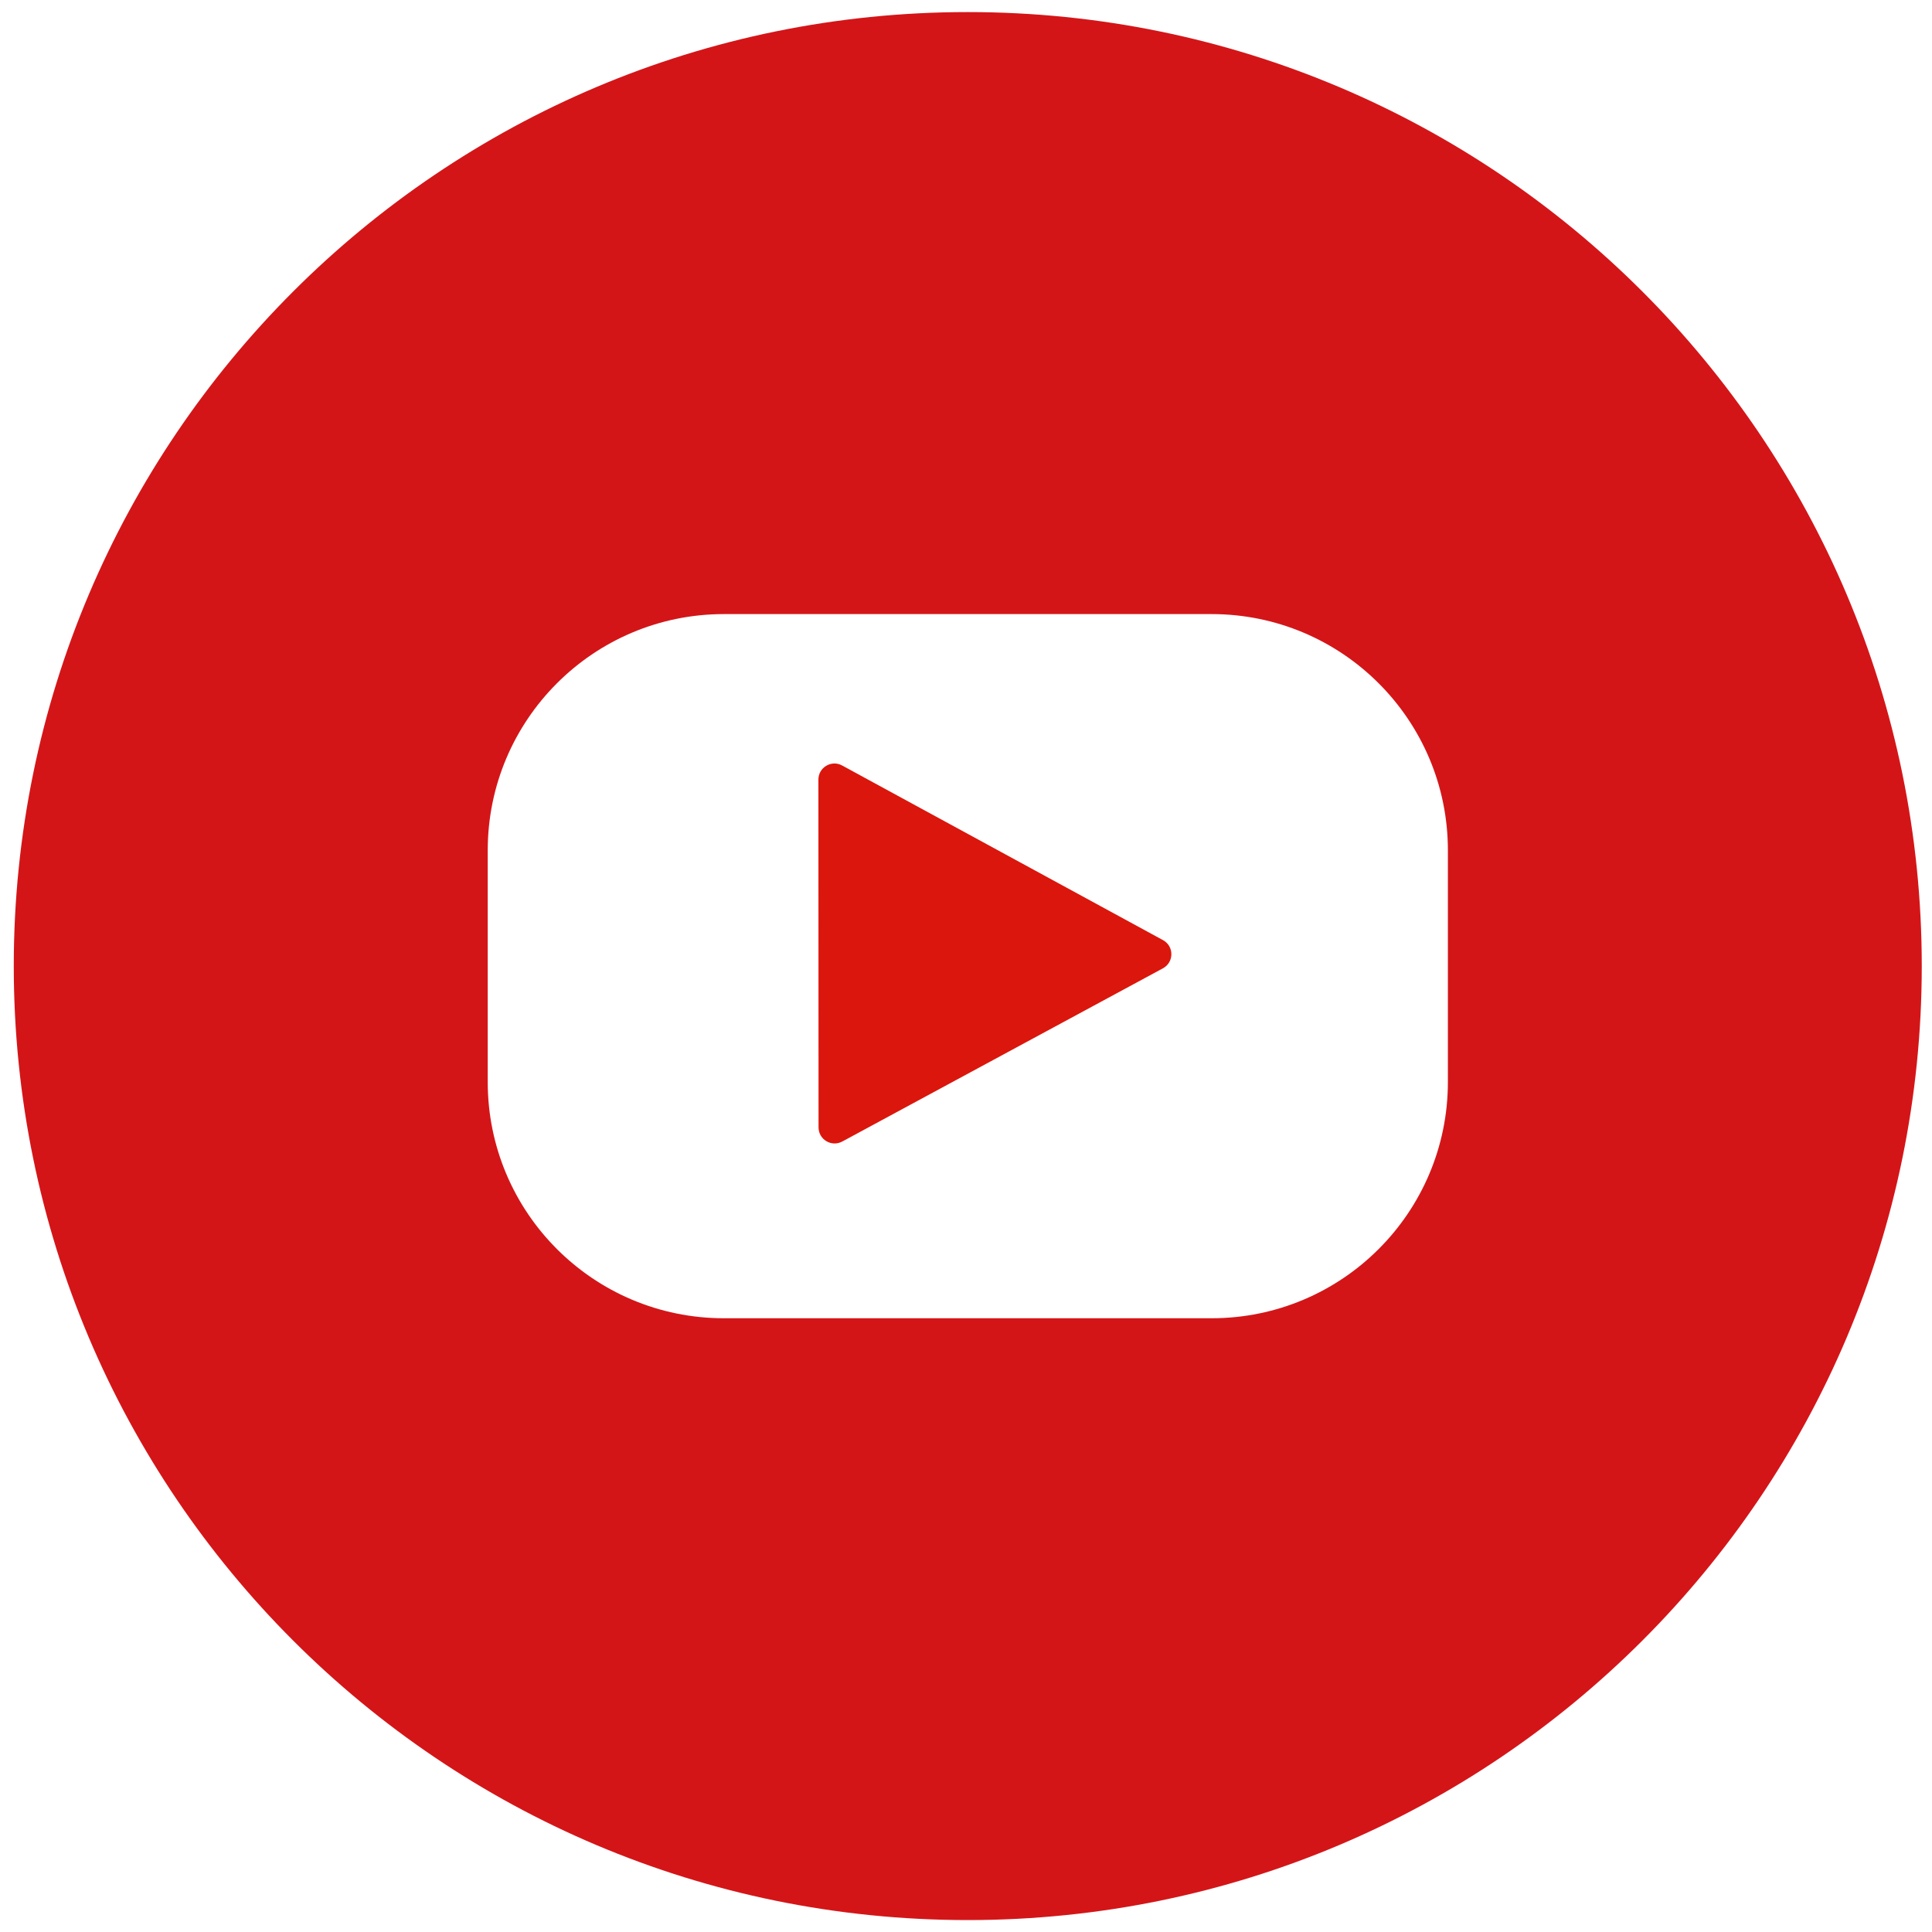 <?xml version="1.0" encoding="utf-8"?>
<!-- Generator: Adobe Illustrator 16.0.0, SVG Export Plug-In . SVG Version: 6.00 Build 0)  -->
<!DOCTYPE svg PUBLIC "-//W3C//DTD SVG 1.1//EN" "http://www.w3.org/Graphics/SVG/1.1/DTD/svg11.dtd">
<svg version="1.1" xmlns="http://www.w3.org/2000/svg" xmlns:xlink="http://www.w3.org/1999/xlink" x="0px" y="0px" width="40px"
	 height="40px" viewBox="0 0 40 40" enable-background="new 0 0 40 40" xml:space="preserve">
<g id="facebook" display="none">
	<path display="inline" fill="#365194" d="M19.993,0.25C9.089,0.25,0.25,9.089,0.25,19.992s8.839,19.745,19.743,19.745
		c10.904,0,19.743-8.842,19.743-19.745S30.897,0.25,19.993,0.25z M25.023,19.994h-3.471c0,5.236,0,11.693,0,11.693h-4.678
		c0,0,0-6.393,0-11.693h-2.339v-4.678h2.319v-2.112c0-1.914,0.911-4.902,4.921-4.902l3.614,0.017v4.004c0,0-2.198,0-2.624,0
		c-0.427,0-1.033,0.213-1.033,1.124v1.87h3.717L25.023,19.994z"/>
</g>
<g id="instagram" display="none">
	
		<linearGradient id="SVGID_1_" gradientUnits="userSpaceOnUse" x1="-603.962" y1="-301.281" x2="-578.018" y2="-271.435" gradientTransform="matrix(-1 0 0 -1 -570.963 -266.432)">
		<stop  offset="0" style="stop-color:#5A3C99"/>
		<stop  offset="0.424" style="stop-color:#B92991"/>
		<stop  offset="0.492" style="stop-color:#BE288A"/>
		<stop  offset="0.613" style="stop-color:#CC2577"/>
		<stop  offset="0.773" style="stop-color:#E32159"/>
		<stop  offset="0.785" style="stop-color:#E52057"/>
		<stop  offset="0.814" style="stop-color:#E62E58"/>
		<stop  offset="0.869" style="stop-color:#EB535A"/>
		<stop  offset="0.945" style="stop-color:#F18F58"/>
		<stop  offset="1" style="stop-color:#F7C153"/>
	</linearGradient>
	<path display="inline" fill="url(#SVGID_1_)" d="M27.068,9.947H12.985c-1.679,0-3.045,1.366-3.045,3.045v13.869
		c0,1.679,1.366,3.044,3.045,3.044h14.083c1.679,0,3.046-1.365,3.046-3.044V12.992C30.114,11.313,28.747,9.947,27.068,9.947z
		 M20.027,26.986c-3.894,0-7.061-3.166-7.061-7.059c0-3.895,3.167-7.062,7.061-7.062s7.061,3.167,7.061,7.062
		C27.088,23.82,23.921,26.986,20.027,26.986z M27.184,14.29c-0.617,0-1.114-0.497-1.114-1.114c0-0.613,0.497-1.116,1.114-1.116
		c0.614,0,1.115,0.503,1.115,1.116C28.299,13.793,27.798,14.29,27.184,14.29z"/>
	
		<linearGradient id="SVGID_2_" gradientUnits="userSpaceOnUse" x1="-603.962" y1="-301.281" x2="-578.018" y2="-271.436" gradientTransform="matrix(-1 0 0 -1 -570.963 -266.432)">
		<stop  offset="0" style="stop-color:#5A3C99"/>
		<stop  offset="0.424" style="stop-color:#B92991"/>
		<stop  offset="0.492" style="stop-color:#BE288A"/>
		<stop  offset="0.613" style="stop-color:#CC2577"/>
		<stop  offset="0.773" style="stop-color:#E32159"/>
		<stop  offset="0.785" style="stop-color:#E52057"/>
		<stop  offset="0.814" style="stop-color:#E62E58"/>
		<stop  offset="0.869" style="stop-color:#EB535A"/>
		<stop  offset="0.945" style="stop-color:#F18F58"/>
		<stop  offset="1" style="stop-color:#F7C153"/>
	</linearGradient>
	<path display="inline" fill="url(#SVGID_2_)" d="M20.027,14.576c-2.949,0-5.349,2.401-5.349,5.352c0,2.949,2.399,5.349,5.349,5.349
		c2.949,0,5.348-2.399,5.348-5.349C25.375,16.977,22.976,14.576,20.027,14.576z"/>
	
		<linearGradient id="SVGID_3_" gradientUnits="userSpaceOnUse" x1="-603.962" y1="-301.281" x2="-578.018" y2="-271.435" gradientTransform="matrix(-1 0 0 -1 -570.963 -266.432)">
		<stop  offset="0" style="stop-color:#5A3C99"/>
		<stop  offset="0.424" style="stop-color:#B92991"/>
		<stop  offset="0.492" style="stop-color:#BE288A"/>
		<stop  offset="0.613" style="stop-color:#CC2577"/>
		<stop  offset="0.773" style="stop-color:#E32159"/>
		<stop  offset="0.785" style="stop-color:#E52057"/>
		<stop  offset="0.814" style="stop-color:#E62E58"/>
		<stop  offset="0.869" style="stop-color:#EB535A"/>
		<stop  offset="0.945" style="stop-color:#F18F58"/>
		<stop  offset="1" style="stop-color:#F7C153"/>
	</linearGradient>
	<path display="inline" fill="url(#SVGID_3_)" d="M20.027,0.152c-10.919,0-19.772,8.853-19.772,19.775
		c0,10.918,8.853,19.772,19.772,19.772c10.918,0,19.772-8.854,19.772-19.772C39.799,9.005,30.945,0.152,20.027,0.152z
		 M31.863,26.861c0,2.644-2.151,4.793-4.795,4.793H12.985c-2.643,0-4.794-2.149-4.794-4.793V12.992c0-2.644,2.151-4.794,4.794-4.794
		h14.083c2.644,0,4.795,2.15,4.795,4.794V26.861z"/>
</g>
<g id="youtube">
	<path fill="#D41518" d="M20.037,0.25c-10.909,0-19.752,8.843-19.752,19.75c0,10.908,8.843,19.753,19.752,19.753
		c10.908,0,19.751-8.845,19.751-19.753C39.788,9.093,30.945,0.25,20.037,0.25z M29.977,22.401c0,2.701-2.19,4.892-4.893,4.892
		H14.989c-2.702,0-4.891-2.19-4.891-4.892v-4.795c0-2.701,2.189-4.892,4.891-4.892h10.095c2.702,0,4.893,2.19,4.893,4.892V22.401z"
		/>
	<path fill="#DB160C" d="M24.077,20.048l-6.639,3.586c-0.222,0.119-0.491-0.04-0.491-0.294l-0.003-7.199
		c0-0.253,0.271-0.414,0.492-0.292l6.642,3.615C24.31,19.589,24.31,19.922,24.077,20.048z"/>
</g>
</svg>
